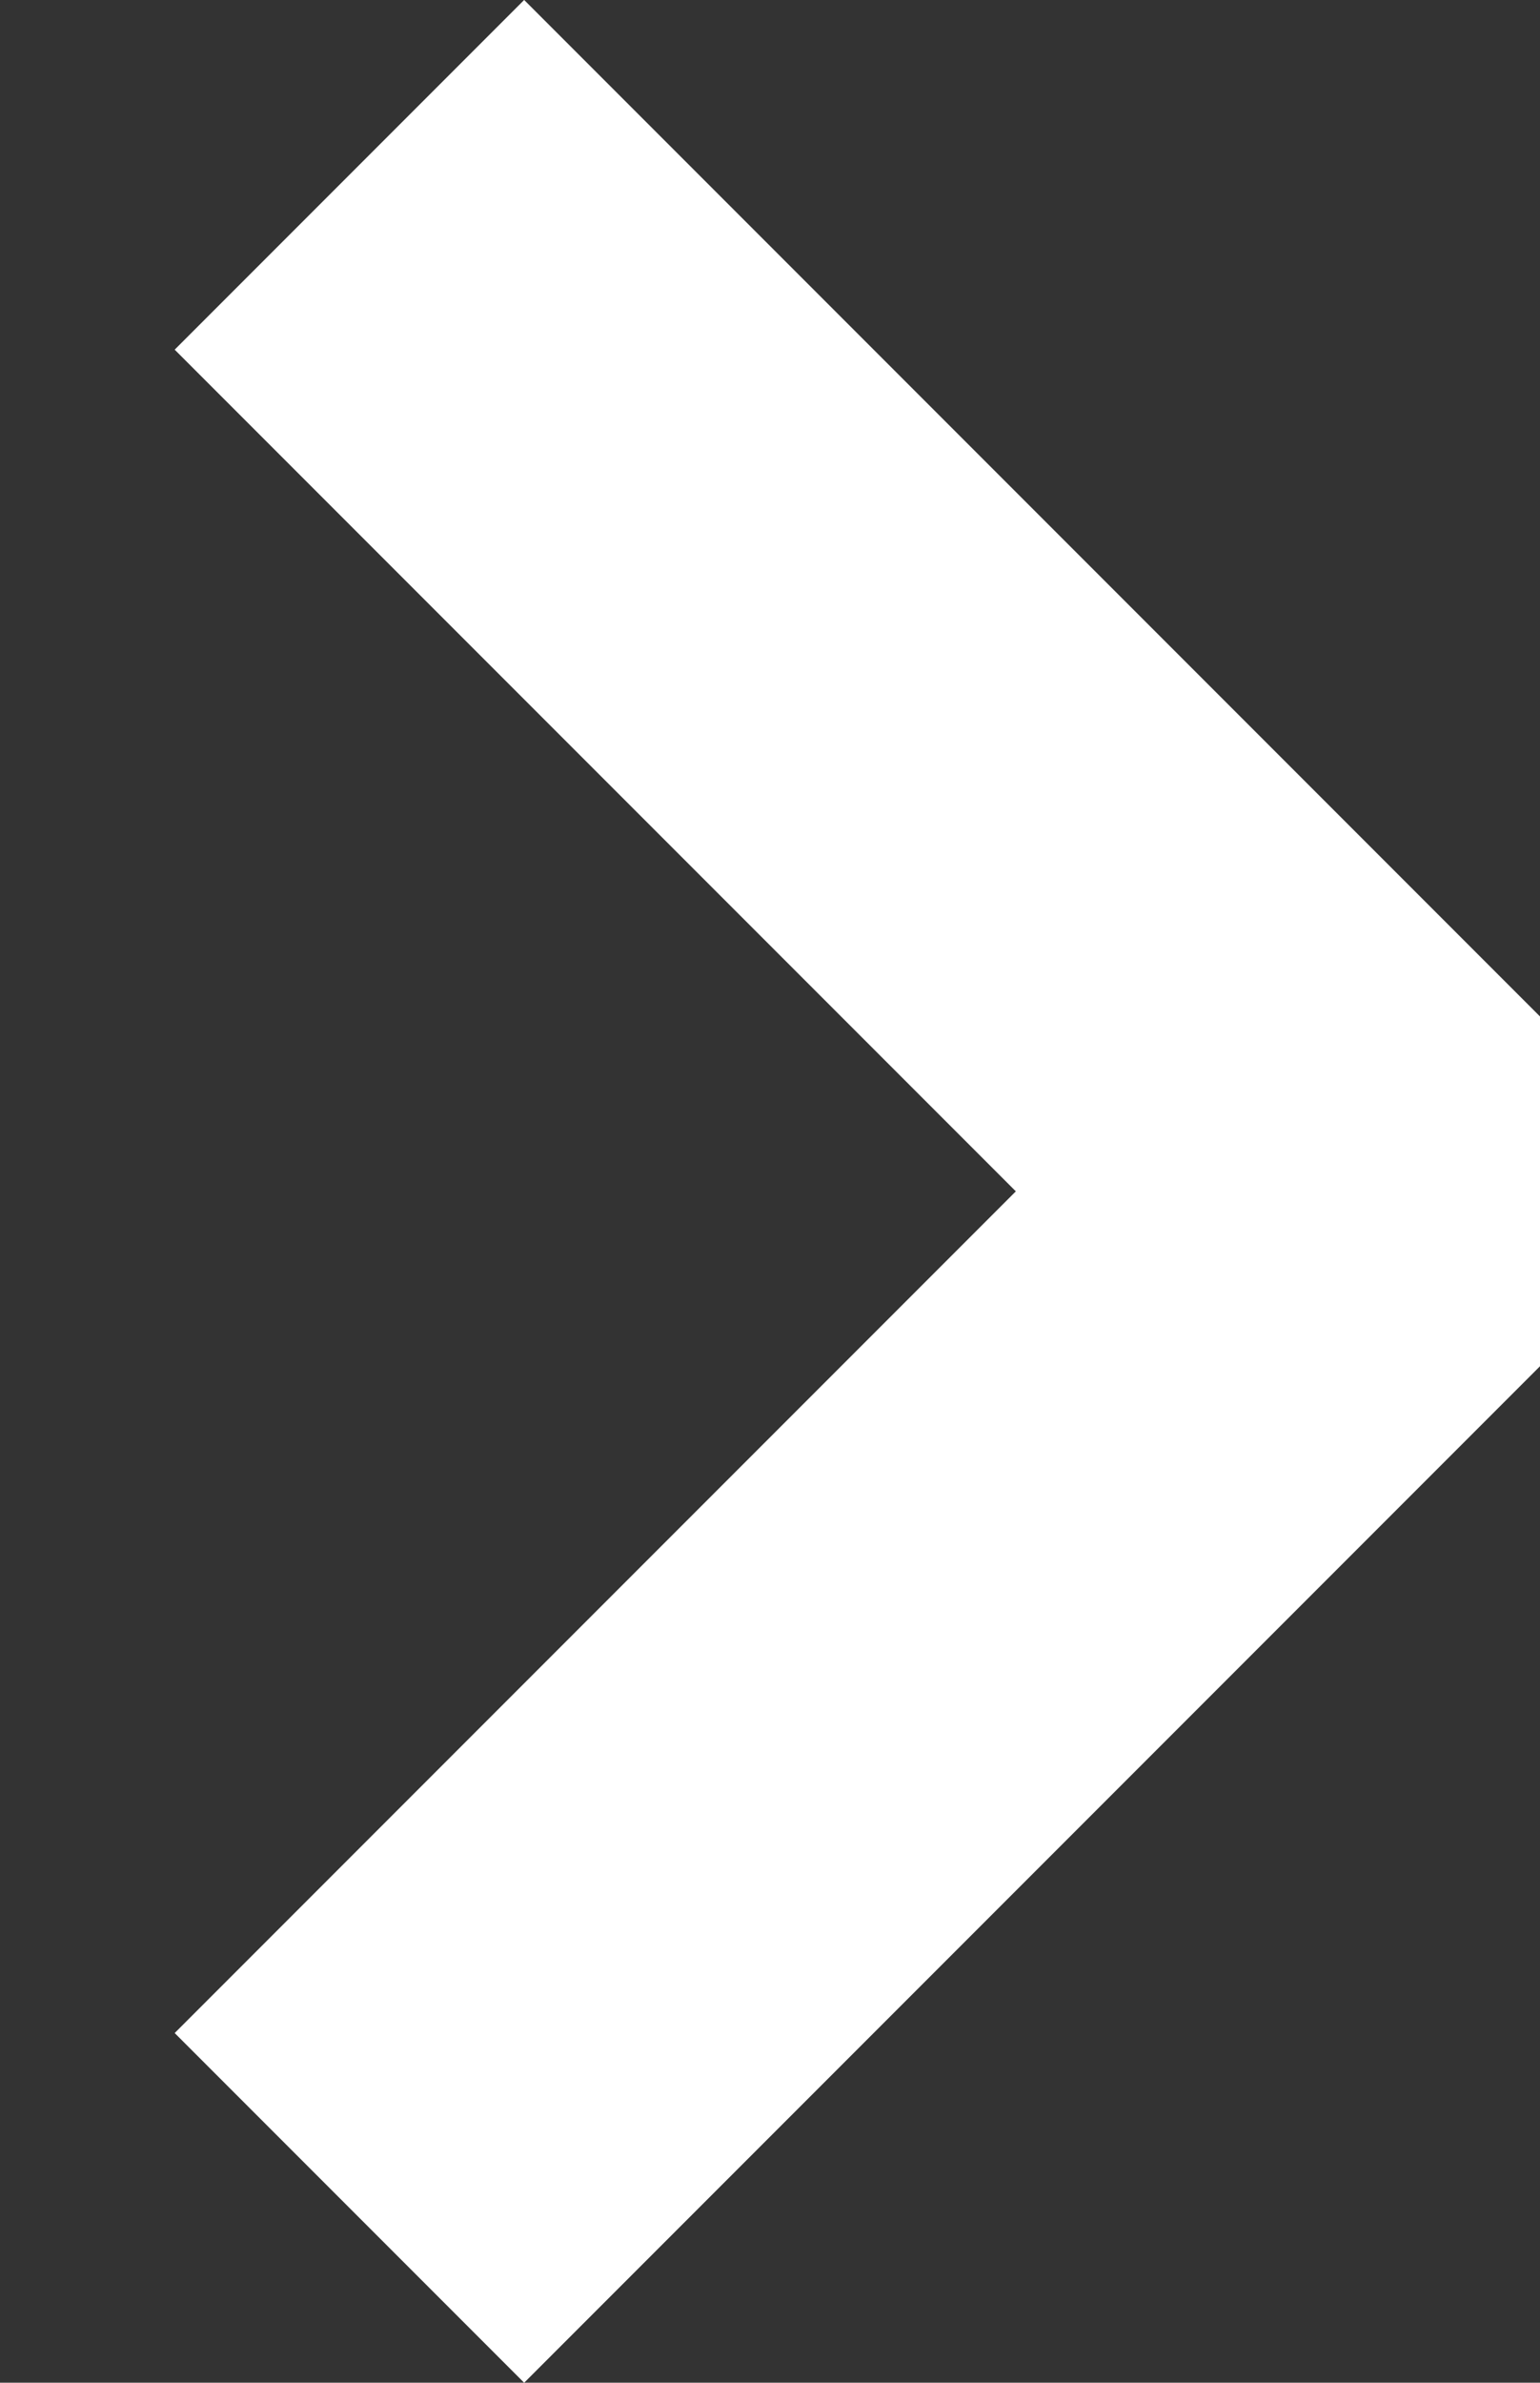 <?xml version="1.0" encoding="utf-8"?>
<!-- Generator: Adobe Illustrator 20.0.0, SVG Export Plug-In . SVG Version: 6.00 Build 0)  -->
<svg version="1.1" id="Layer_1" xmlns="http://www.w3.org/2000/svg" xmlns:xlink="http://www.w3.org/1999/xlink" x="0px" y="0px"
	 width="6.232px" height="9.636px" viewBox="0 0 6.232 9.636" enable-background="new 0 0 6.232 9.636"
	 xml:space="preserve">
<rect x="0" y="0" width="6.232" height="9.636" fill="#333333" stroke="none"/>
<polyline fill="none" stroke="#ffffff" stroke-width="2" stroke-miterlimit="10" points="1.414,8.929 5.525,4.818 
	1.414,0.707 "/>
</svg>

